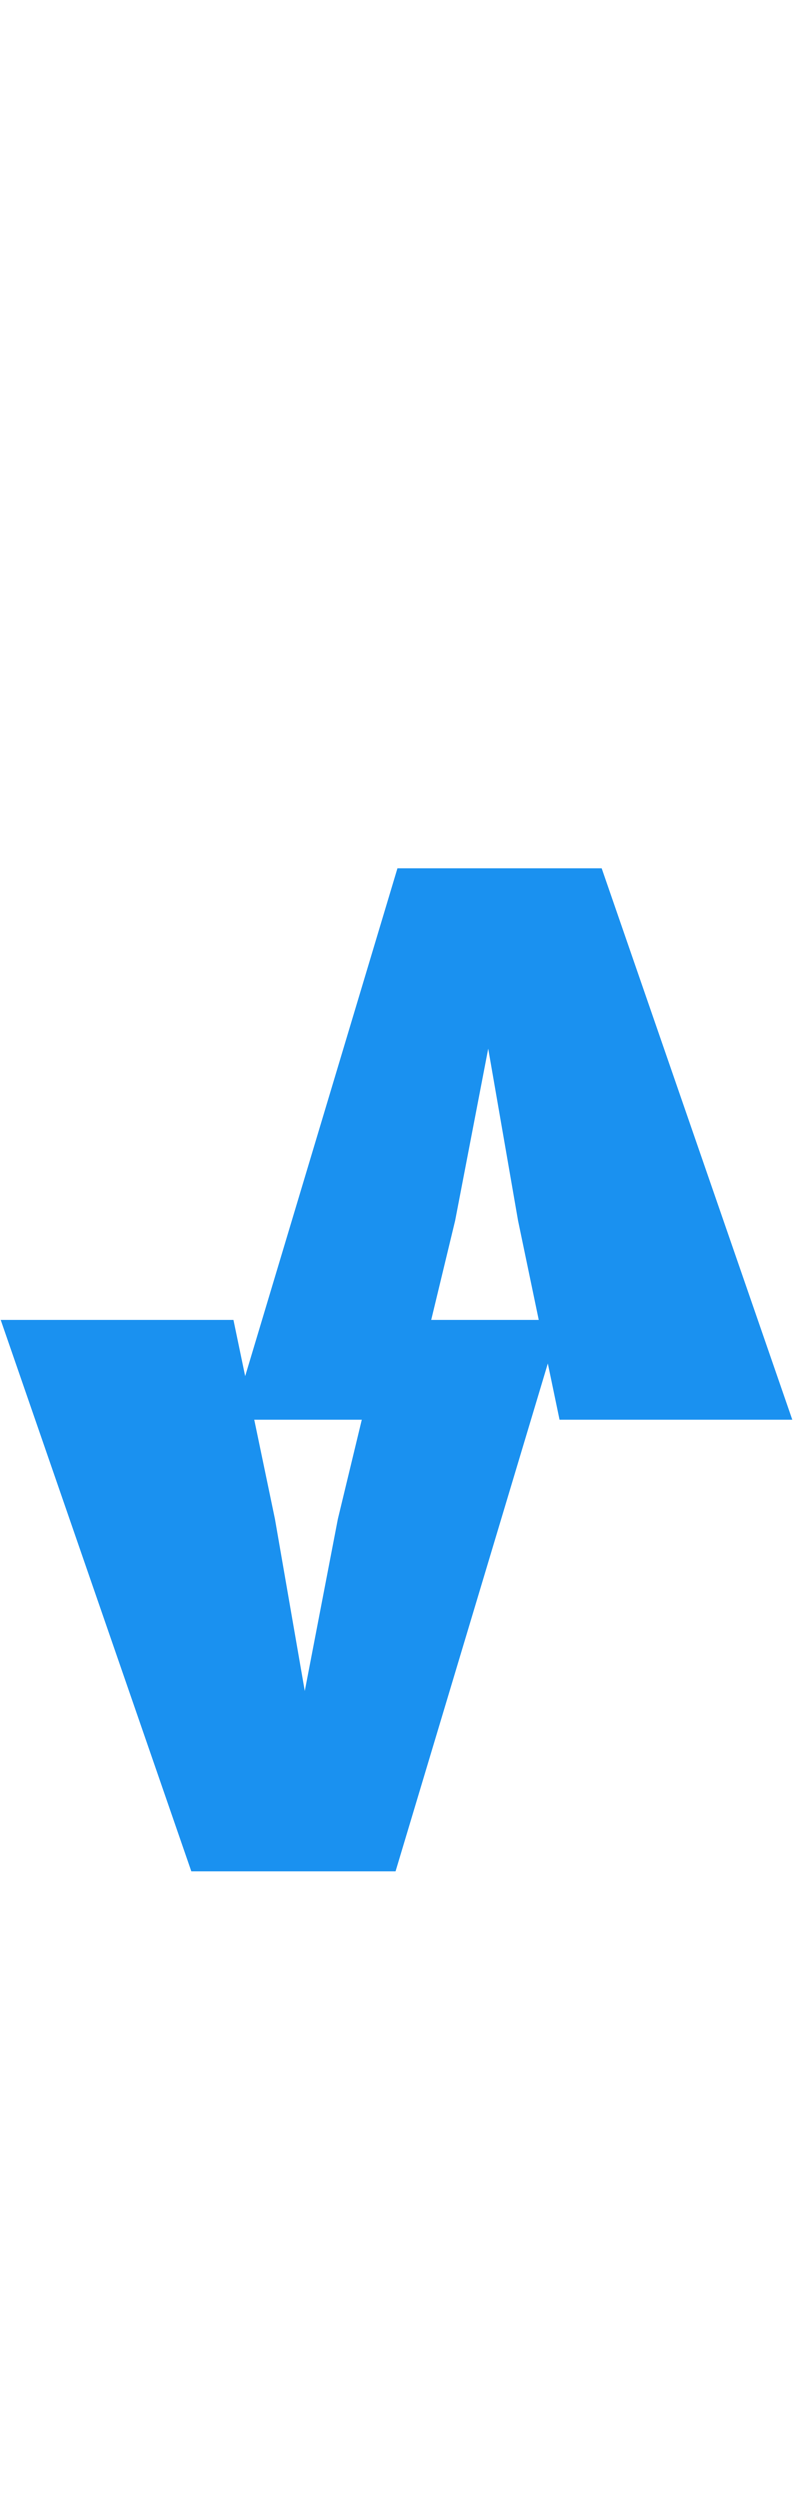 <svg width="53" height="167" viewBox="0 0 53 167" fill="none" xmlns="http://www.w3.org/2000/svg">
<g filter="url(#filter0_i_20_14)">
<g filter="url(#filter1_i_20_14)">
<path d="M12.787 117L0.047 80.167H15.603L18.377 93.47L20.37 104.953L22.58 93.47L25.787 80.167H37.487L26.437 117H12.787Z" fill="#1A91F0"/>
</g>
<g filter="url(#filter2_i_20_14)">
<path d="M40.213 50L52.953 86.833H37.397L34.623 73.53L32.63 62.047L30.42 73.53L27.213 86.833H15.513L26.563 50H40.213Z" fill="#1A91F0"/>
</g>
</g>
<defs>
<filter id="filter0_i_20_14" x="0.047" y="50" width="52.907" height="71" filterUnits="userSpaceOnUse" color-interpolation-filters="sRGB">
<feFlood flood-opacity="0" result="BackgroundImageFix"/>
<feBlend mode="normal" in="SourceGraphic" in2="BackgroundImageFix" result="shape"/>
<feColorMatrix in="SourceAlpha" type="matrix" values="0 0 0 0 0 0 0 0 0 0 0 0 0 0 0 0 0 0 127 0" result="hardAlpha"/>
<feOffset dy="4"/>
<feGaussianBlur stdDeviation="2"/>
<feComposite in2="hardAlpha" operator="arithmetic" k2="-1" k3="1"/>
<feColorMatrix type="matrix" values="0 0 0 0 0 0 0 0 0 0 0 0 0 0 0 0 0 0 0.25 0"/>
<feBlend mode="normal" in2="shape" result="effect1_innerShadow_20_14"/>
</filter>
<filter id="filter1_i_20_14" x="0.047" y="80.167" width="37.44" height="40.833" filterUnits="userSpaceOnUse" color-interpolation-filters="sRGB">
<feFlood flood-opacity="0" result="BackgroundImageFix"/>
<feBlend mode="normal" in="SourceGraphic" in2="BackgroundImageFix" result="shape"/>
<feColorMatrix in="SourceAlpha" type="matrix" values="0 0 0 0 0 0 0 0 0 0 0 0 0 0 0 0 0 0 127 0" result="hardAlpha"/>
<feOffset dy="4"/>
<feGaussianBlur stdDeviation="2"/>
<feComposite in2="hardAlpha" operator="arithmetic" k2="-1" k3="1"/>
<feColorMatrix type="matrix" values="0 0 0 0 0 0 0 0 0 0 0 0 0 0 0 0 0 0 0.25 0"/>
<feBlend mode="normal" in2="shape" result="effect1_innerShadow_20_14"/>
</filter>
<filter id="filter2_i_20_14" x="15.513" y="50" width="37.44" height="40.833" filterUnits="userSpaceOnUse" color-interpolation-filters="sRGB">
<feFlood flood-opacity="0" result="BackgroundImageFix"/>
<feBlend mode="normal" in="SourceGraphic" in2="BackgroundImageFix" result="shape"/>
<feColorMatrix in="SourceAlpha" type="matrix" values="0 0 0 0 0 0 0 0 0 0 0 0 0 0 0 0 0 0 127 0" result="hardAlpha"/>
<feOffset dy="4"/>
<feGaussianBlur stdDeviation="2"/>
<feComposite in2="hardAlpha" operator="arithmetic" k2="-1" k3="1"/>
<feColorMatrix type="matrix" values="0 0 0 0 0 0 0 0 0 0 0 0 0 0 0 0 0 0 0.25 0"/>
<feBlend mode="normal" in2="shape" result="effect1_innerShadow_20_14"/>
</filter>
</defs>
</svg>
